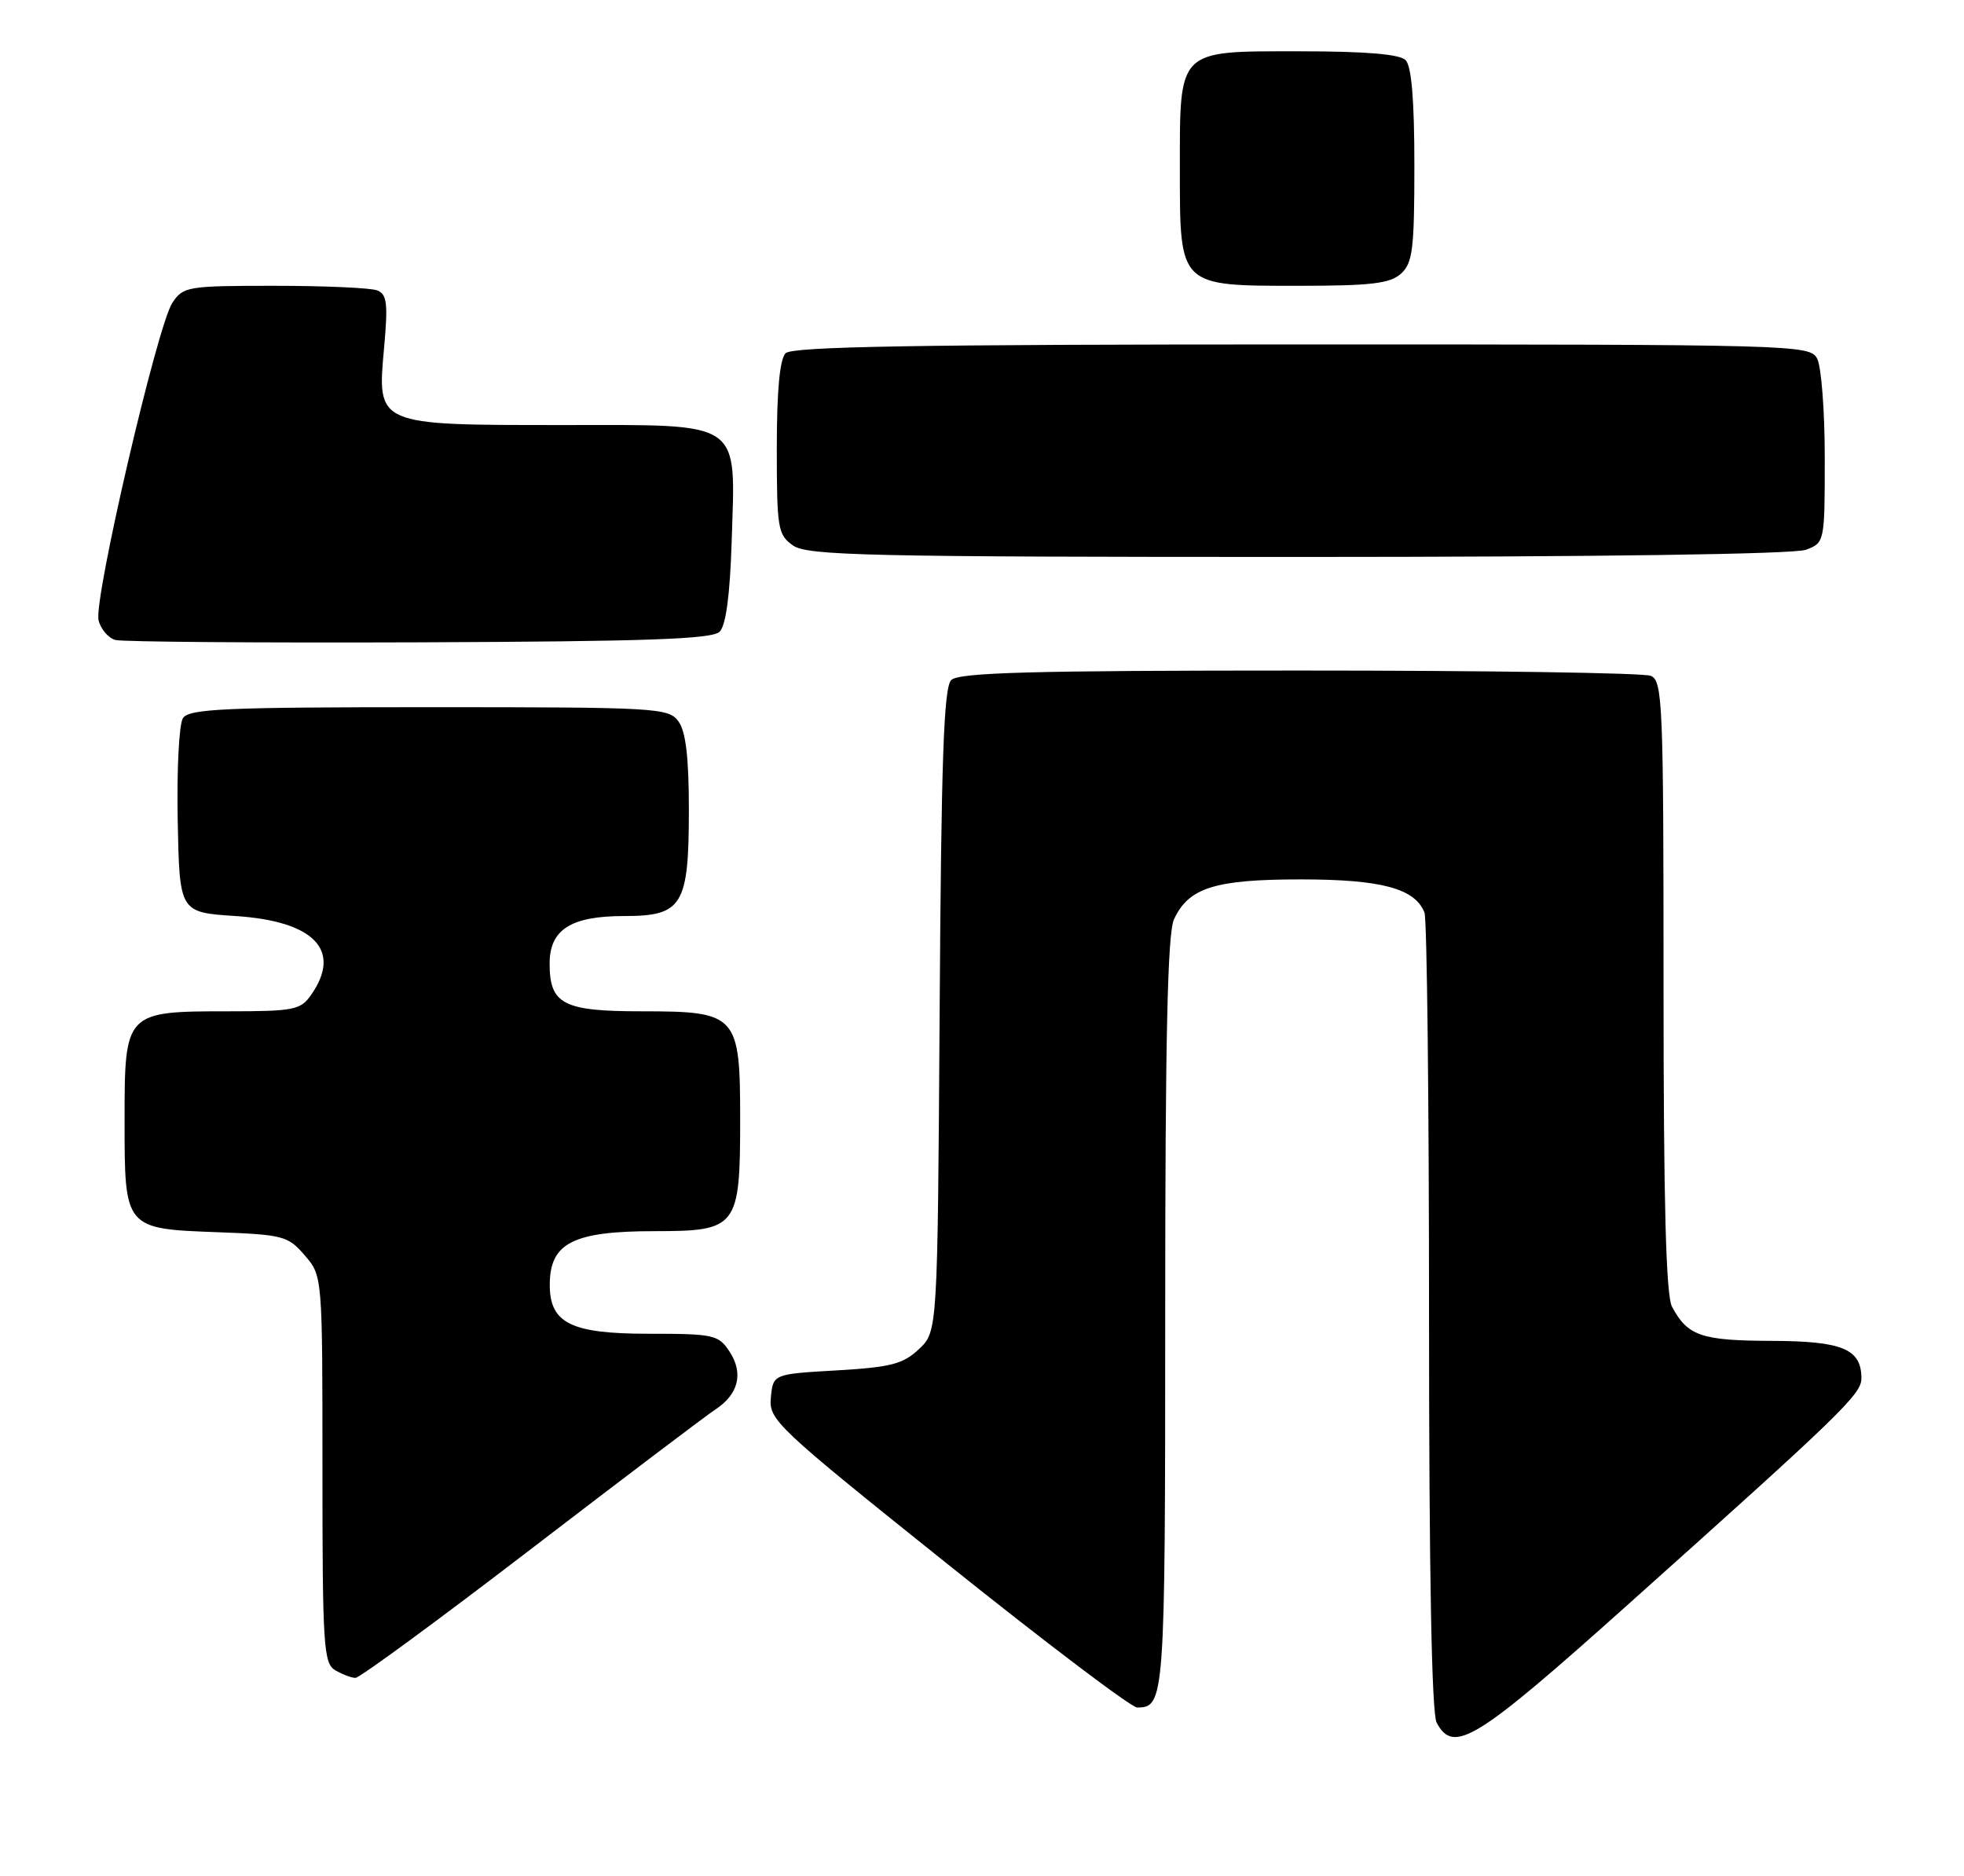 <?xml version="1.0" encoding="UTF-8" standalone="no"?>
<!DOCTYPE svg PUBLIC "-//W3C//DTD SVG 1.1//EN" "http://www.w3.org/Graphics/SVG/1.1/DTD/svg11.dtd" >
<svg xmlns="http://www.w3.org/2000/svg" xmlns:xlink="http://www.w3.org/1999/xlink" version="1.1" viewBox="0 0 268 256">
 <g >
 <path fill="currentColor"
d=" M 222.24 218.87 C 251.34 192.83 254.00 190.25 254.00 188.09 C 254.00 184.07 251.43 183.00 241.68 182.97 C 232.16 182.94 230.28 182.29 228.16 178.32 C 227.33 176.76 227.00 164.24 227.00 134.53 C 227.00 95.86 226.88 92.89 225.25 92.22 C 224.29 91.82 202.71 91.50 177.30 91.50 C 140.74 91.50 130.83 91.77 129.80 92.80 C 128.78 93.82 128.44 103.59 128.22 137.90 C 127.94 181.71 127.94 181.71 125.39 184.10 C 123.23 186.14 121.56 186.57 114.17 187.00 C 105.50 187.50 105.50 187.50 105.19 190.69 C 104.89 193.76 105.83 194.64 129.31 213.44 C 142.75 224.20 154.38 233.00 155.17 233.00 C 158.93 233.00 159.00 231.96 159.00 179.35 C 159.00 141.74 159.32 127.40 160.19 125.47 C 162.17 121.14 165.76 120.00 177.50 120.00 C 188.50 120.00 193.11 121.24 194.38 124.54 C 194.72 125.44 195.00 150.23 195.00 179.65 C 195.00 214.60 195.36 233.80 196.04 235.07 C 198.36 239.42 201.35 237.57 222.24 218.87 Z  M 72.43 211.40 C 85.04 201.73 96.38 193.14 97.64 192.32 C 100.78 190.26 101.48 187.38 99.56 184.45 C 98.04 182.14 97.43 182.00 88.48 182.00 C 77.87 182.00 74.99 180.55 75.02 175.25 C 75.05 169.60 78.22 168.00 89.38 168.00 C 100.60 168.00 101.00 167.48 101.00 152.78 C 101.00 138.44 100.60 138.00 87.57 138.00 C 76.85 138.00 75.00 137.04 75.00 131.49 C 75.00 126.85 77.89 125.00 85.17 125.00 C 93.13 125.00 94.00 123.58 94.00 110.47 C 94.00 103.34 93.58 99.81 92.58 98.44 C 91.23 96.59 89.68 96.50 58.54 96.50 C 30.65 96.50 25.79 96.72 24.96 98.00 C 24.43 98.83 24.11 105.12 24.25 112.00 C 24.50 124.50 24.50 124.50 32.15 125.00 C 42.91 125.70 46.71 129.69 42.44 135.78 C 41.02 137.81 40.08 138.00 31.17 138.00 C 17.06 138.00 17.00 138.07 17.00 152.90 C 17.00 167.71 16.97 167.68 29.84 168.15 C 38.63 168.48 39.32 168.66 41.59 171.31 C 44.00 174.11 44.00 174.11 44.00 200.51 C 44.00 224.59 44.15 226.99 45.75 227.92 C 46.71 228.48 47.95 228.95 48.50 228.96 C 49.05 228.98 59.82 221.07 72.43 211.40 Z  M 98.20 86.20 C 99.06 85.34 99.61 81.19 99.84 73.91 C 100.36 57.15 101.60 58.00 76.70 58.00 C 51.27 58.00 51.45 58.07 52.41 47.47 C 52.96 41.35 52.81 40.14 51.45 39.62 C 50.56 39.28 44.26 39.00 37.44 39.00 C 25.55 39.00 24.98 39.10 23.51 41.34 C 21.44 44.51 12.75 81.87 13.45 84.64 C 13.75 85.86 14.79 87.07 15.75 87.33 C 16.71 87.59 35.37 87.73 57.20 87.65 C 88.24 87.53 97.19 87.22 98.20 86.20 Z  M 246.43 75.02 C 248.98 74.06 249.00 73.98 249.00 62.46 C 249.00 56.08 248.53 50.00 247.96 48.93 C 246.96 47.05 245.12 47.00 177.66 47.00 C 125.13 47.00 108.11 47.29 107.20 48.20 C 106.40 49.00 106.00 53.34 106.00 61.14 C 106.00 72.14 106.14 72.98 108.22 74.44 C 110.18 75.81 118.40 76.00 177.16 76.00 C 218.08 76.00 244.86 75.62 246.43 75.02 Z  M 191.17 37.35 C 192.77 35.90 193.00 34.01 193.00 22.55 C 193.00 13.65 192.61 9.01 191.80 8.20 C 190.99 7.39 186.32 7.00 177.36 7.00 C 160.57 7.00 161.00 6.57 161.00 23.22 C 161.00 39.14 160.86 39.00 177.17 39.00 C 187.09 39.00 189.68 38.69 191.17 37.35 Z "/>
</g>
</svg>